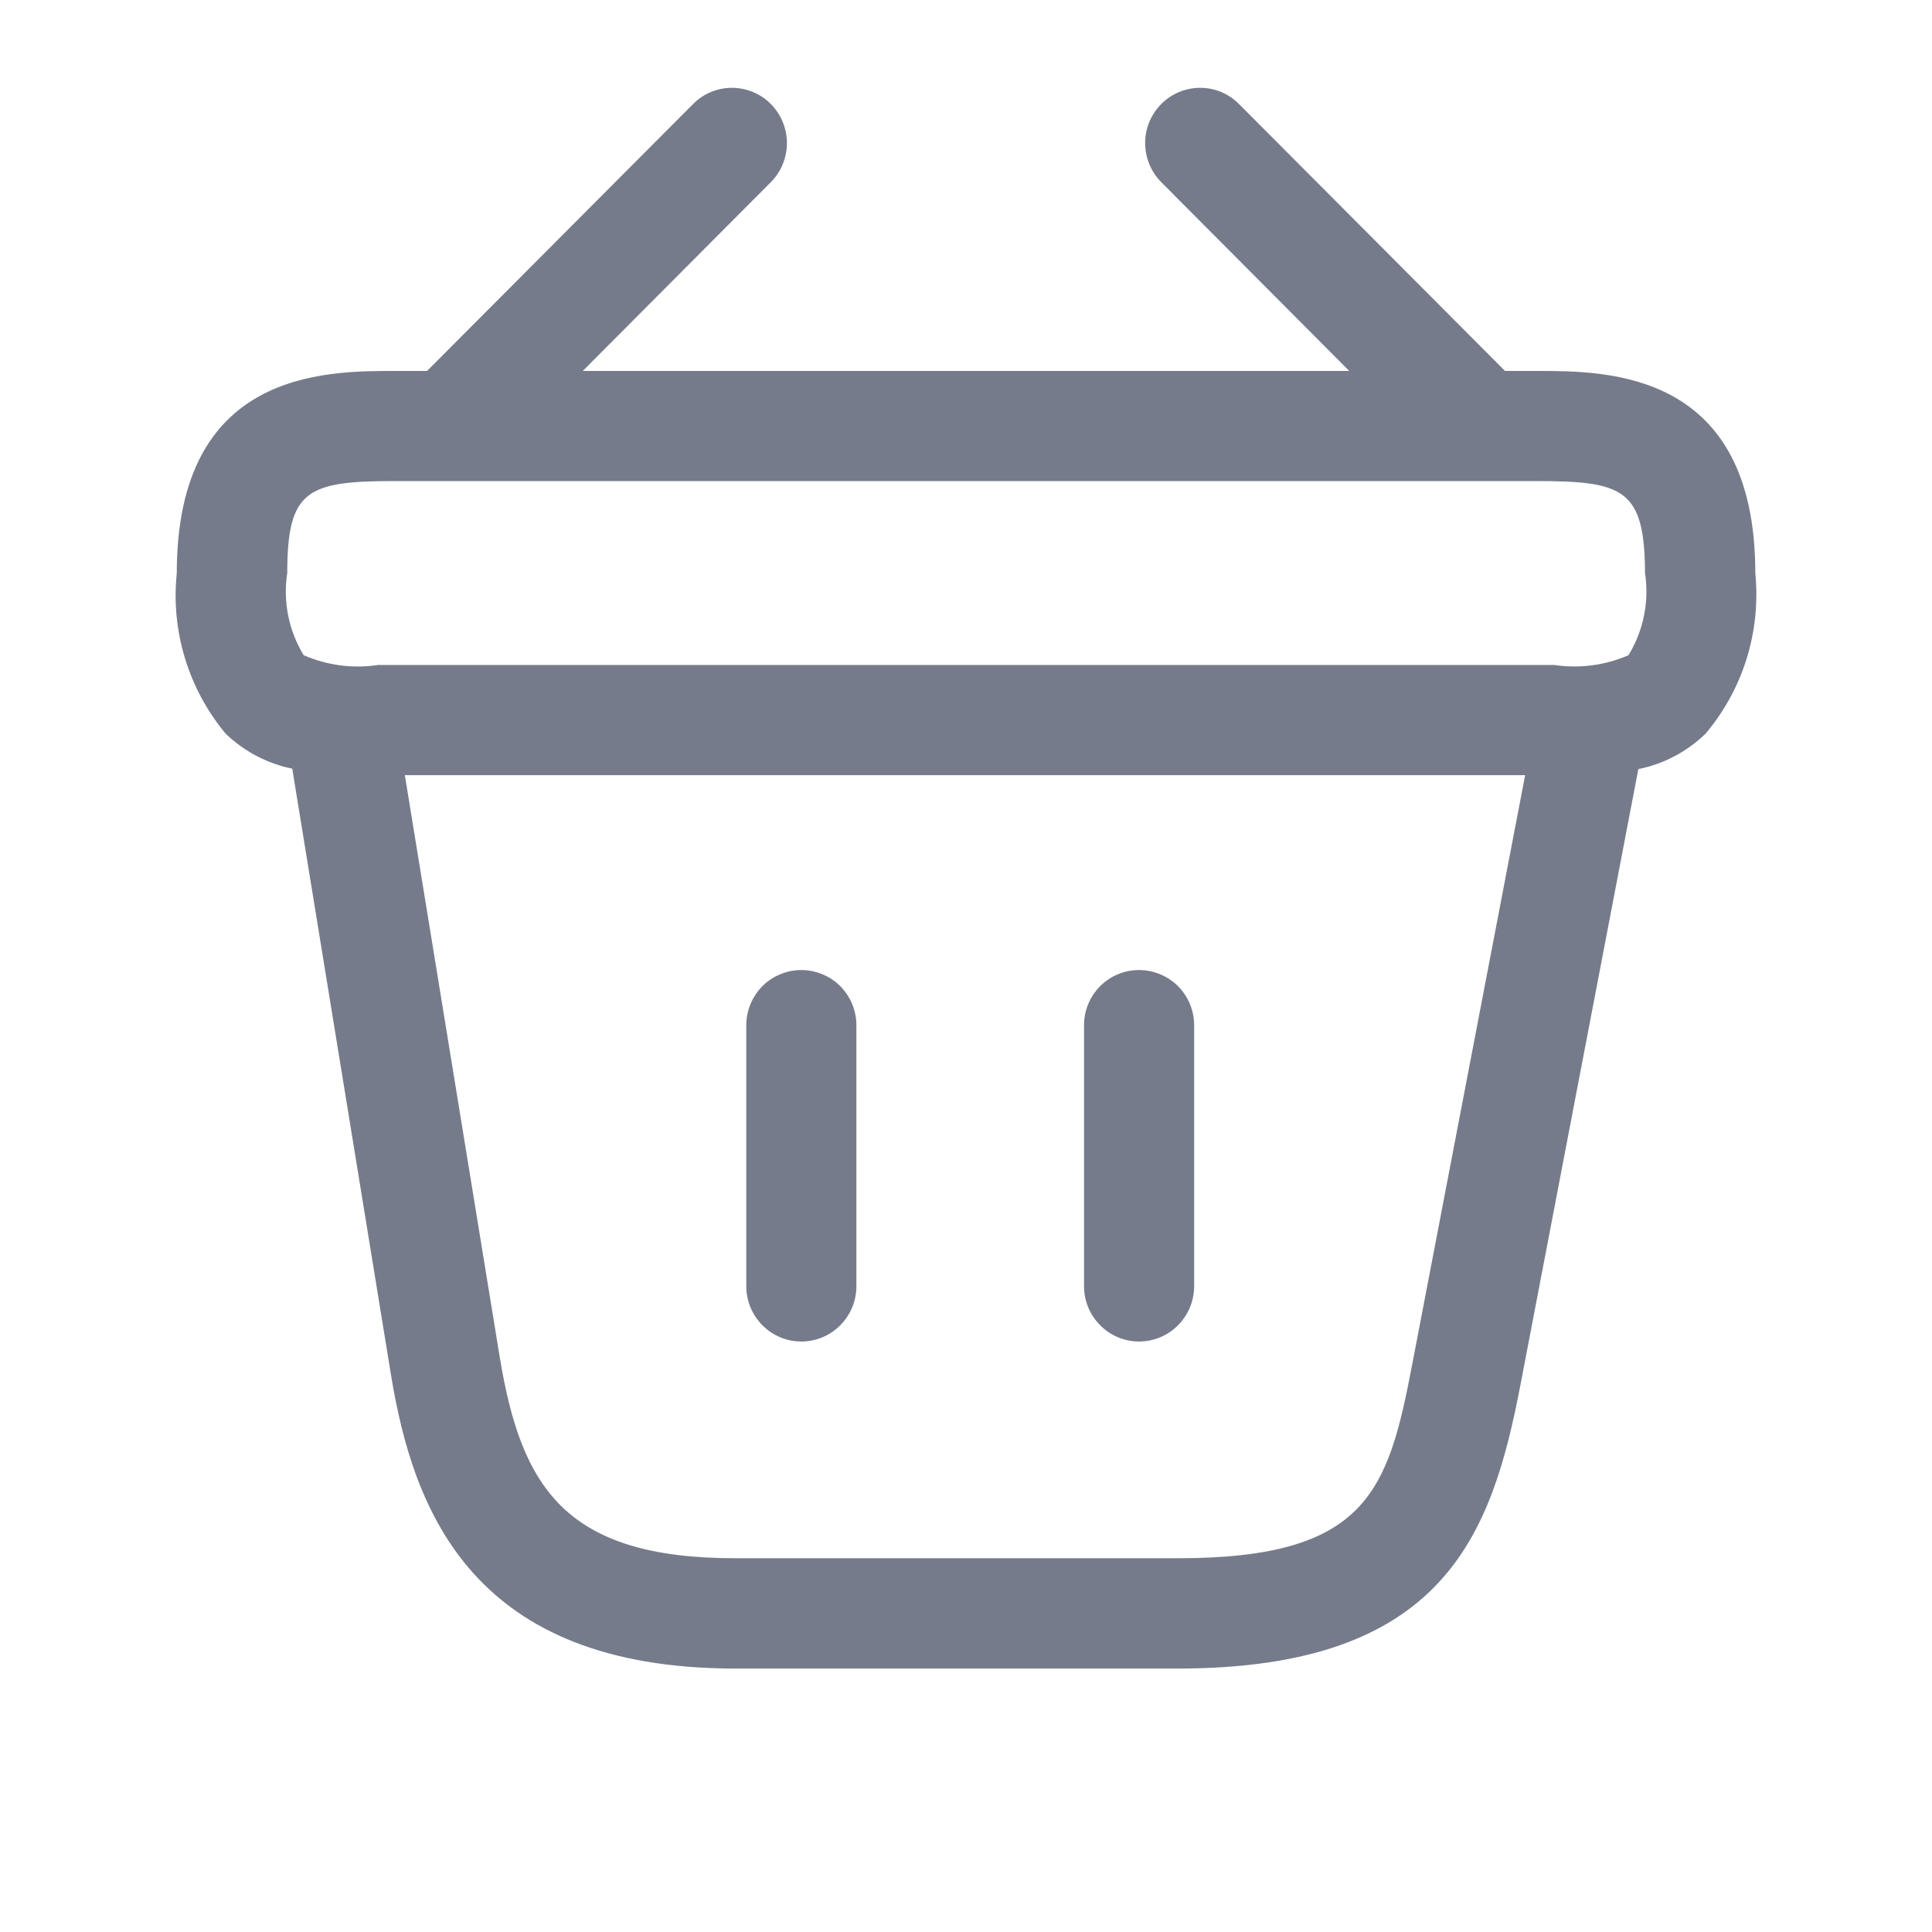 <svg xmlns="http://www.w3.org/2000/svg" width="22" height="22" viewBox="0 0 22 22" fill="none">
  <path fill-rule="evenodd" clip-rule="evenodd" d="M19.423 8.353C19.211 8.559 18.945 8.7 18.656 8.758L17.312 15.778C16.985 17.476 16.445 19 13.413 19H8.373C5.386 19 4.709 17.215 4.453 15.661L3.328 8.753C3.043 8.695 2.781 8.557 2.57 8.355C2.36 8.104 2.203 7.812 2.107 7.498C2.011 7.184 1.979 6.854 2.013 6.527C2.013 4.224 3.69 4.224 4.496 4.224H4.863L7.891 1.186C8.008 1.067 8.167 1 8.333 1C8.499 1 8.659 1.065 8.776 1.183C8.894 1.301 8.96 1.461 8.961 1.627C8.961 1.794 8.896 1.955 8.779 2.073L6.636 4.224H15.364L13.222 2.073C13.105 1.955 13.04 1.794 13.04 1.627C13.04 1.461 13.107 1.301 13.225 1.183C13.342 1.065 13.502 1 13.668 1C13.834 1 13.993 1.067 14.11 1.186L17.138 4.224H17.505C18.311 4.224 19.988 4.224 19.988 6.527C20.02 6.854 19.987 7.184 19.89 7.498C19.793 7.811 19.634 8.102 19.423 8.353ZM5.691 15.457C5.936 16.937 6.434 17.744 8.373 17.744H13.413C15.56 17.744 15.805 16.988 16.08 15.542L17.367 8.827H4.61L5.691 15.457ZM17.498 5.478H4.498C3.502 5.478 3.271 5.574 3.271 6.525C3.221 6.849 3.287 7.181 3.458 7.461C3.725 7.577 4.018 7.616 4.305 7.572H17.697C17.984 7.615 18.278 7.577 18.544 7.461C18.715 7.181 18.782 6.849 18.732 6.525C18.728 5.574 18.491 5.478 17.498 5.478ZM9.125 11.046C9.207 11.046 9.288 11.062 9.364 11.094C9.44 11.125 9.51 11.171 9.568 11.229C9.626 11.288 9.672 11.357 9.704 11.433C9.735 11.509 9.752 11.591 9.752 11.674V14.646C9.752 14.813 9.686 14.973 9.568 15.091C9.451 15.21 9.291 15.276 9.125 15.276C8.959 15.276 8.799 15.21 8.682 15.091C8.564 14.973 8.498 14.813 8.498 14.646V11.674C8.498 11.591 8.515 11.509 8.546 11.433C8.578 11.357 8.624 11.288 8.682 11.229C8.74 11.171 8.809 11.125 8.885 11.094C8.961 11.062 9.043 11.046 9.125 11.046ZM12.971 11.046C13.053 11.046 13.134 11.062 13.21 11.094C13.286 11.125 13.355 11.171 13.414 11.229C13.472 11.288 13.518 11.357 13.55 11.433C13.581 11.509 13.598 11.591 13.598 11.674V14.646C13.598 14.813 13.532 14.973 13.414 15.091C13.297 15.21 13.137 15.276 12.971 15.276C12.805 15.276 12.645 15.21 12.528 15.091C12.41 14.973 12.344 14.813 12.344 14.646V11.674C12.344 11.507 12.41 11.348 12.527 11.23C12.645 11.112 12.804 11.046 12.969 11.046H12.971Z" fill="#757B8A"/>
</svg>